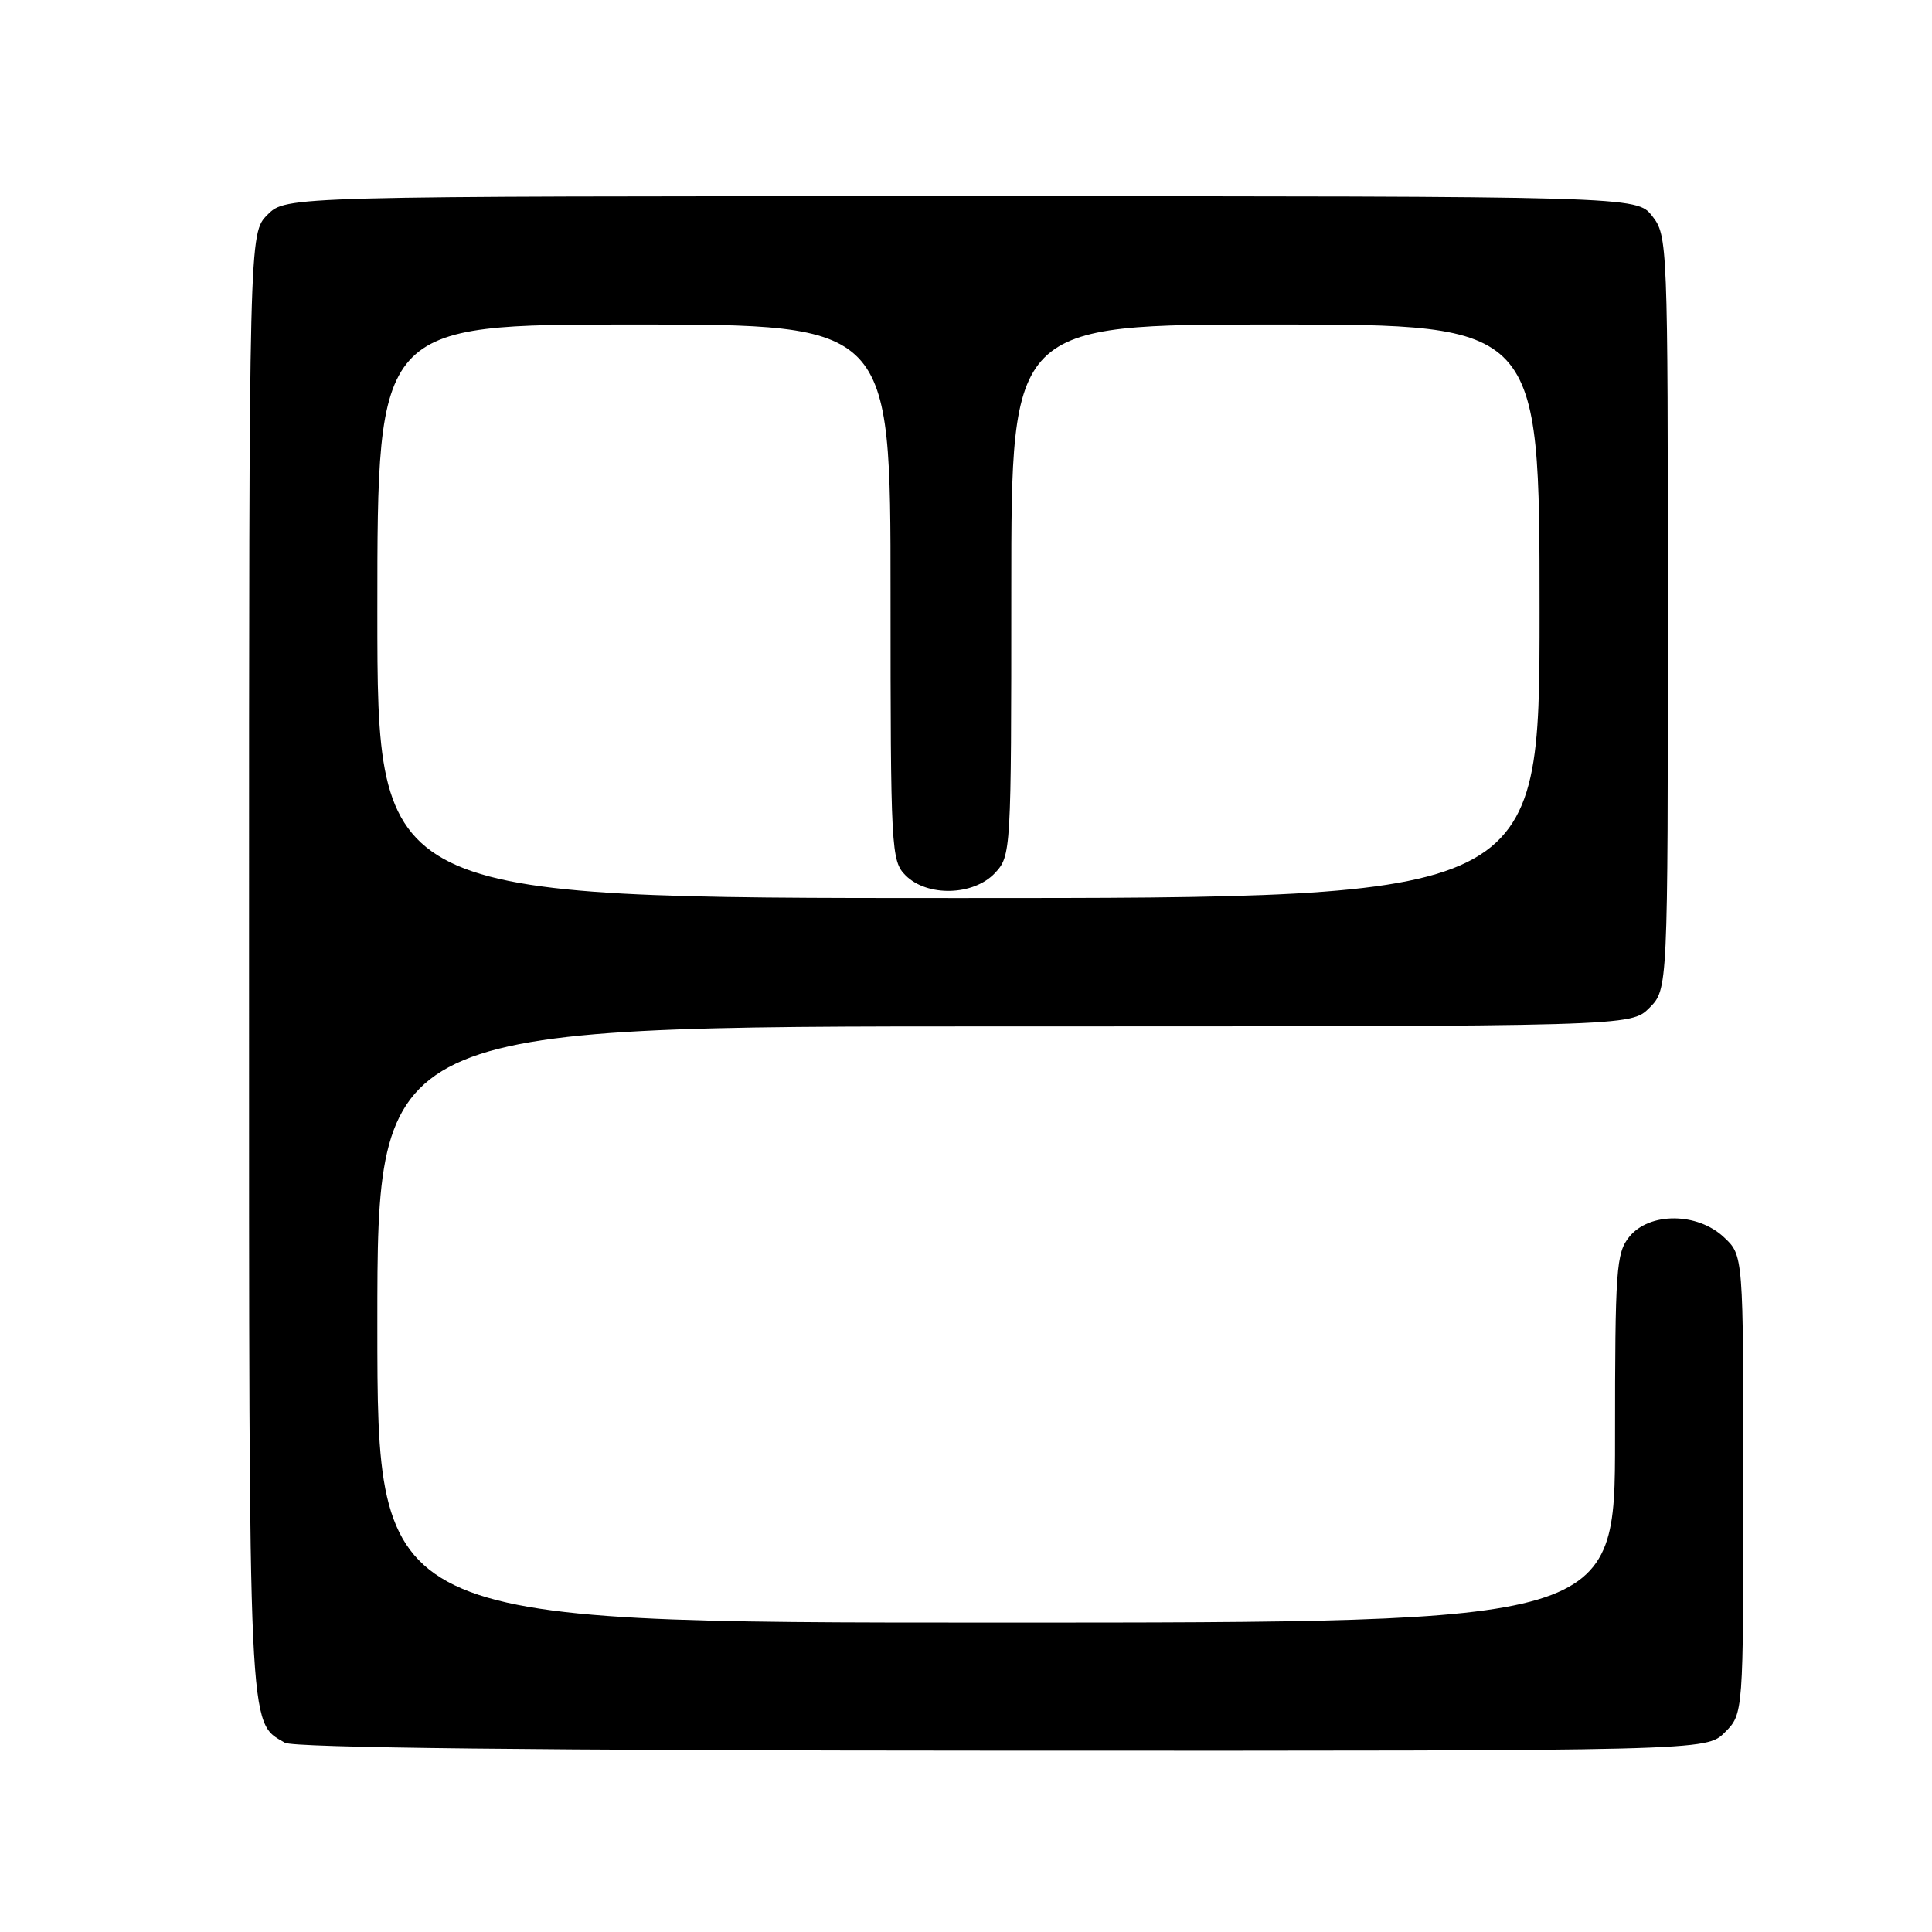 <?xml version="1.0" encoding="UTF-8" standalone="no"?>
<!DOCTYPE svg PUBLIC "-//W3C//DTD SVG 1.1//EN" "http://www.w3.org/Graphics/SVG/1.1/DTD/svg11.dtd" >
<svg xmlns="http://www.w3.org/2000/svg" xmlns:xlink="http://www.w3.org/1999/xlink" version="1.1" viewBox="0 0 256 256">
 <g >
 <path fill="currentColor"
d=" M 228.55 229.55 C 231.00 227.09 231.00 227.09 231.00 196.72 C 231.00 166.35 231.00 166.35 228.44 163.95 C 224.92 160.63 218.55 160.60 215.89 163.88 C 214.15 166.03 214.00 168.17 214.00 190.61 C 214.00 215.00 214.00 215.00 132.00 215.00 C 50.00 215.00 50.00 215.00 50.00 175.50 C 50.00 136.00 50.00 136.00 133.05 136.00 C 216.09 136.00 216.09 136.00 218.55 133.55 C 221.00 131.09 221.00 131.09 221.00 81.18 C 221.00 32.20 220.96 31.22 218.93 28.63 C 216.85 26.00 216.85 26.00 127.38 26.00 C 37.91 26.00 37.91 26.00 35.45 28.45 C 33.00 30.91 33.00 30.91 33.00 127.50 C 33.00 230.81 32.87 228.08 37.75 230.92 C 38.90 231.59 71.29 231.95 132.80 231.97 C 226.09 232.00 226.09 232.00 228.55 229.55 Z  M 50.00 81.00 C 50.00 43.00 50.00 43.00 84.00 43.00 C 118.00 43.00 118.00 43.00 118.00 78.50 C 118.00 112.67 118.08 114.08 120.00 116.00 C 122.86 118.86 128.99 118.70 131.83 115.69 C 133.97 113.40 134.00 112.94 134.00 78.19 C 134.00 43.00 134.00 43.00 169.00 43.00 C 204.00 43.00 204.00 43.00 204.00 81.00 C 204.00 119.00 204.00 119.00 127.00 119.00 C 50.00 119.00 50.00 119.00 50.00 81.00 Z "/>
</g>
</svg>